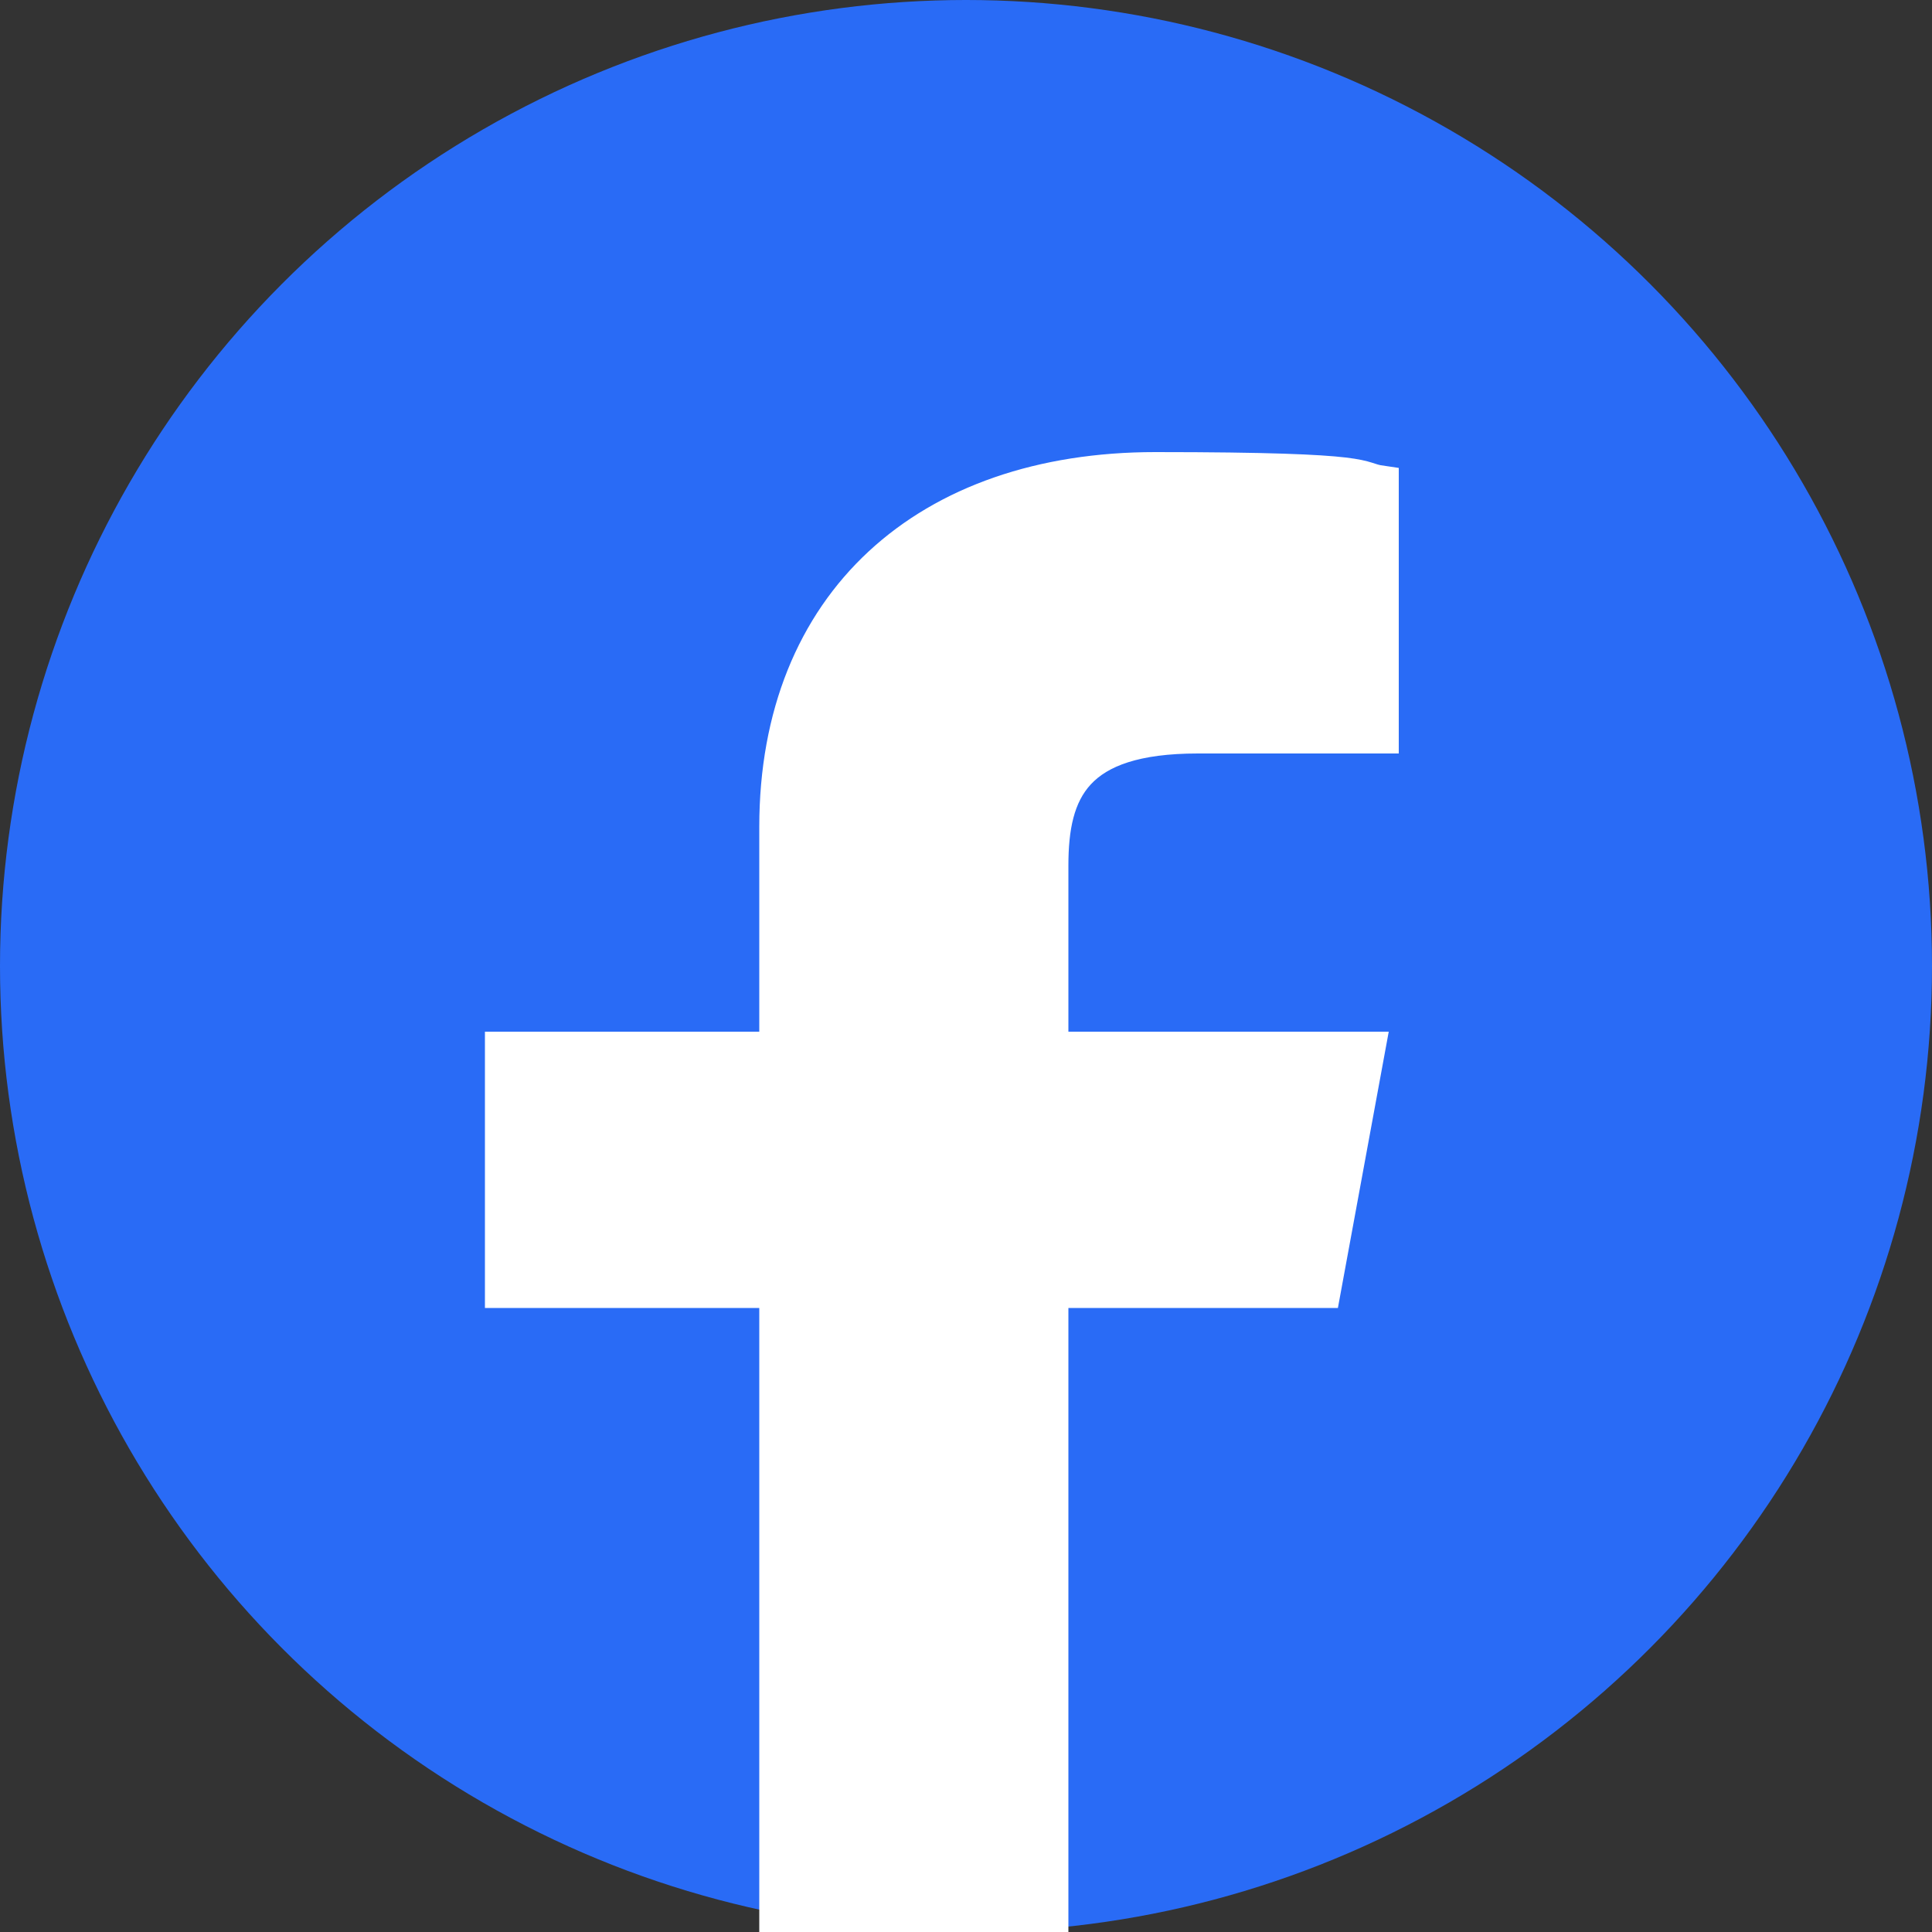 <?xml version="1.0" encoding="UTF-8"?>
<svg xmlns="http://www.w3.org/2000/svg" xmlns:xlink="http://www.w3.org/1999/xlink" version="1.1" viewBox="0 0 100 100">
  <rect x="0" y="0" width="100" height="100" fill="#333333" stroke="none"/>
  <defs>
    <style>
      .cls-1 {
        fill: #296bf6;
      }

      .cls-2 {
        stroke: #fff;
        stroke-miterlimit: 10;
        stroke-width: 1.8px;
      }

      .cls-2, .cls-3 {
        fill: #fff;
      }

      .cls-4 {
        fill: #2bab38;
      }

      .cls-5 {
        fill: url(#_未命名漸層);
      }

      .cls-6 {
        fill: #0e9fdb;
      }

      .cls-7 {
        fill: #1070a8;
      }

      .cls-8 {
        fill: #d45141;
      }

      .cls-9 {
        display: none;
      }

      .cls-10 {
        fill: #c01e20;
      }
    </style>
    <linearGradient id="_未命名漸層" data-name="未命名漸層" x1="-325.2" y1="171" x2="-267.8" y2="253" gradientTransform="translate(346.5 262) scale(1 -1)" gradientUnits="userSpaceOnUse">
      <stop offset="0" stop-color="#ffb900"/>
      <stop offset="1" stop-color="#9100eb"/>
    </linearGradient>
  </defs>
  <!-- Generator: Adobe Illustrator 28.7.7, SVG Export Plug-In . SVG Version: 1.2.0 Build 194)  -->
  <g>
    <g id="_圖層_1" data-name="圖層_1">
      <g id="_圖層_1-2" data-name="圖層_1" class="cls-9">
        <path class="cls-4" d="M81.7,0H18.2C8.2,0,0,8.1,0,18.1v63.5c0,10,8.1,18.2,18,18.2h63.5c10,0,18.2-8.1,18.2-18V18.3c0-10-8.1-18.2-18-18.2"/>
        <path class="cls-3" d="M86.1,45.6c0-16.3-16.3-29.5-36.3-29.5S13.4,29.3,13.4,45.6s12.9,26.8,30.4,29.1c1.2.3,2.8.8,3.2,1.8.4.9.2,2.4.1,3.3,0,0-.4,2.6-.5,3.1-.2.9-.7,3.6,3.1,2,3.9-1.6,20.9-12.3,28.5-21.1h0c5.3-5.8,7.8-11.6,7.8-18.1"/>
        <path class="cls-4" d="M42.3,37.7h-2.5c-.4,0-.7.3-.7.7v15.8c0,.4.3.7.7.7h2.5c.4,0,.7-.3.7-.7v-15.8c0-.4-.3-.7-.7-.7"/>
        <path class="cls-4" d="M59.9,37.7h-2.5c-.4,0-.7.3-.7.7v9.4l-7.3-9.8s0,0,0,0h0s0,0,0,0c0,0,0,0,0,0,0,0,0,0,0,0,0,0,0,0,0,0,0,0,0,0,0,0,0,0,0,0,0,0,0,0,0,0,0,0,0,0,0,0,0,0h0s0,0,0,0c0,0,0,0,0,0,0,0,0,0,0,0,0,0,0,0,0,0,0,0,0,0,0,0,0,0,0,0,0,0,0,0,0,0,0,0,0,0,0,0,0,0h-2.5c-.4,0-.7.3-.7.7v15.8c0,.4.3.7.7.7h2.5c.4,0,.7-.3.7-.7v-9.4l7.3,9.8c0,0,.1.1.2.2,0,0,0,0,0,0,0,0,0,0,0,0,0,0,0,0,0,0,0,0,0,0,0,0s0,0,0,0c0,0,0,0,0,0,0,0,0,0,0,0,0,0,0,0,0,0,0,0,.1,0,.2,0h2.5c.4,0,.7-.3.7-.7v-15.8c0-.4-.3-.7-.7-.7"/>
        <path class="cls-4" d="M36.2,51h-6.9v-12.6c0-.4-.3-.7-.7-.7h-2.5c-.4,0-.7.3-.7.7v15.8h0c0,.2,0,.4.2.5,0,0,0,0,0,0,0,0,0,0,0,0,.1.1.3.2.5.2h10.2c.4,0,.7-.3.7-.7v-2.5c0-.4-.3-.7-.7-.7"/>
        <path class="cls-4" d="M74,41.7c.4,0,.7-.3.7-.7v-2.5c0-.4-.3-.7-.7-.7h-10.2c-.2,0-.4,0-.5.2,0,0,0,0,0,0,0,0,0,0,0,0-.1.1-.2.3-.2.5h0v15.8h0c0,.2,0,.4.2.5,0,0,0,0,0,0,0,0,0,0,0,0,.1.1.3.2.5.2h10.2c.4,0,.7-.3.7-.7v-2.5c0-.4-.3-.7-.7-.7h-6.9v-2.7h6.9c.4,0,.7-.3.7-.7v-2.5c0-.4-.3-.7-.7-.7h-6.9v-2.7h6.9Z"/>
      </g>
      <g id="_圖層_2" data-name="圖層_2">
        <g>
          <circle class="cls-1" cx="50" cy="50" r="50"/>
          <path class="cls-2" d="M40.2,101.9v-35.1h-14.2v-12.5h14.2v-11.5c0-11.6,7.8-18.5,19.6-18.5s10.3.5,11.7.7v13.1h-9.5c-6.4,0-7.6,2.8-7.6,6.7v9.5h16.4l-2.3,12.5h-14.1v35.1h-14.2Z"/>
        </g>
      </g>
      <g id="_圖層_3" data-name="圖層_3" class="cls-9">
        <path class="cls-6" d="M56.9,30.5c-4.4,1.6-7.1,5.7-6.8,10.2v1.7c.1,0-1.6-.2-1.6-.2-6.4-.8-11.9-3.6-16.6-8.2l-2.3-2.3-.6,1.7c-1.3,3.8-.5,7.8,2.2,10.5,1.4,1.5,1.1,1.7-1.3.8-.8-.3-1.6-.5-1.6-.4-.2.2.6,3.5,1.3,4.7.9,1.8,2.8,3.5,4.8,4.5l1.7.8h-2c-2,0-2,0-1.8.8.7,2.3,3.5,4.7,6.5,5.8l2.2.7-1.9,1.1c-2.8,1.6-6.1,2.5-9.4,2.6-1.6,0-2.9.2-2.9.3,0,.4,4.3,2.3,6.7,3.1,7.4,2.3,16.3,1.3,22.9-2.6,4.7-2.8,9.4-8.3,11.6-13.7,1.2-2.9,2.4-8.1,2.4-10.6s.1-1.8,2.1-3.8c1.2-1.1,2.2-2.4,2.4-2.7.3-.7.3-.7-1.5,0-3,1.1-3.4.9-1.9-.7,1.1-1.1,2.4-3.2,2.4-3.8s-.5,0-1.1.4c-.6.4-2,.9-3.1,1.2l-1.9.6-1.7-1.2c-.9-.6-2.3-1.3-3-1.6-1.8-.5-4.5-.4-6.1.1ZM50,100C22.4,100,0,77.6,0,50S22.4,0,50,0s50,22.4,50,50-22.4,50-50,50Z"/>
      </g>
      <g id="_圖層_4" data-name="圖層_4" class="cls-9">
        <circle class="cls-10" cx="50" cy="50" r="50"/>
        <path class="cls-3" d="M80.6,37.5s-.6-4.3-2.5-6.2c-2.4-2.5-5-2.5-6.3-2.6-8.7-.6-21.9-.6-21.9-.6h0s-13.1,0-21.9.6c-1.2.1-3.9.2-6.3,2.6-1.9,1.9-2.5,6.2-2.5,6.2,0,0-.6,5.1-.6,10.1v4.7c0,5.1.6,10.1.6,10.1,0,0,.6,4.3,2.5,6.2,2.4,2.5,5.5,2.4,6.9,2.7,5,.5,21.3.6,21.3.6,0,0,13.1,0,21.9-.7,1.2-.1,3.9-.2,6.3-2.6,1.9-1.9,2.5-6.2,2.5-6.2,0,0,.6-5.1.6-10.1v-4.7c0-5.1-.6-10.1-.6-10.1M42.8,58.9v-19.2s18.5,9.6,18.5,9.6l-18.5,9.6Z"/>
      </g>
      <g id="_圖層_5" data-name="圖層_5" class="cls-9">
        <g>
          <circle class="cls-8" cx="50" cy="50" r="50"/>
          <g>
            <path class="cls-3" d="M38.6,76.5c-14.9,0-26.9-11.9-26.9-26.5s12.1-26.5,26.9-26.5,12.8,2.3,17.7,6.5l-6.9,7.7c-3-2.6-6.8-4-10.8-4-9.1,0-16.5,7.3-16.5,16.2s7.4,16.2,16.5,16.2,12.7-3.7,14.4-10.3h-14.3v-10.2h25.3v5.1c0,15.4-10.2,25.7-25.4,25.7Z"/>
            <polygon class="cls-3" points="92.1 45.7 84.3 45.7 84.3 37.8 78.1 37.8 78.1 45.7 70.3 45.7 70.3 51.9 78.1 51.9 78.1 59.7 84.3 59.7 84.3 51.9 92.1 51.9 92.1 45.7"/>
          </g>
        </g>
      </g>
      <g id="_圖層_6" data-name="圖層_6" class="cls-9">
        <circle class="cls-7" cx="50" cy="50" r="50"/>
        <path class="cls-3" d="M34.5,78.1h-11.7v-37.5h11.7v37.5ZM28.6,35.4c-3.7,0-6.8-3-6.8-6.8s3-6.8,6.8-6.8,6.8,3,6.8,6.8c0,3.7-3,6.8-6.8,6.8ZM78.1,78.1h-11.7v-18.2c0-4.3,0-9.9-6.1-9.9s-7,4.7-7,9.6v18.5h-11.6v-37.5h11.2v5.1h.2c1.6-2.9,5.4-6.1,11-6.1,11.8,0,14,7.8,14,17.9v20.6h0Z"/>
      </g>
      <g id="_圖層_7" data-name="圖層_7" class="cls-9">
        <g>
          <circle class="cls-5" cx="50" cy="50" r="50"/>
          <g>
            <path class="cls-3" d="M64.3,81.2h-28.6c-9.3,0-16.9-7.6-16.9-16.9v-28.6c0-9.3,7.6-16.9,16.9-16.9h28.6c9.3,0,16.9,7.6,16.9,16.9v28.6c0,9.3-7.6,16.9-16.9,16.9ZM35.7,24c-6.5,0-11.7,5.3-11.7,11.7v28.6c0,6.5,5.3,11.7,11.7,11.7h28.6c6.5,0,11.7-5.3,11.7-11.7v-28.6c0-6.5-5.3-11.7-11.7-11.7h-28.6Z"/>
            <path class="cls-3" d="M50,65.6c-8.6,0-15.6-7-15.6-15.6s7-15.6,15.6-15.6,15.6,7,15.6,15.6-7,15.6-15.6,15.6ZM50,39.6c-5.7,0-10.4,4.7-10.4,10.4s4.7,10.4,10.4,10.4,10.4-4.7,10.4-10.4-4.7-10.4-10.4-10.4Z"/>
            <circle class="cls-3" cx="66.6" cy="33.4" r="3.6"/>
          </g>
        </g>
      </g>
    </g>
  </g>
</svg>